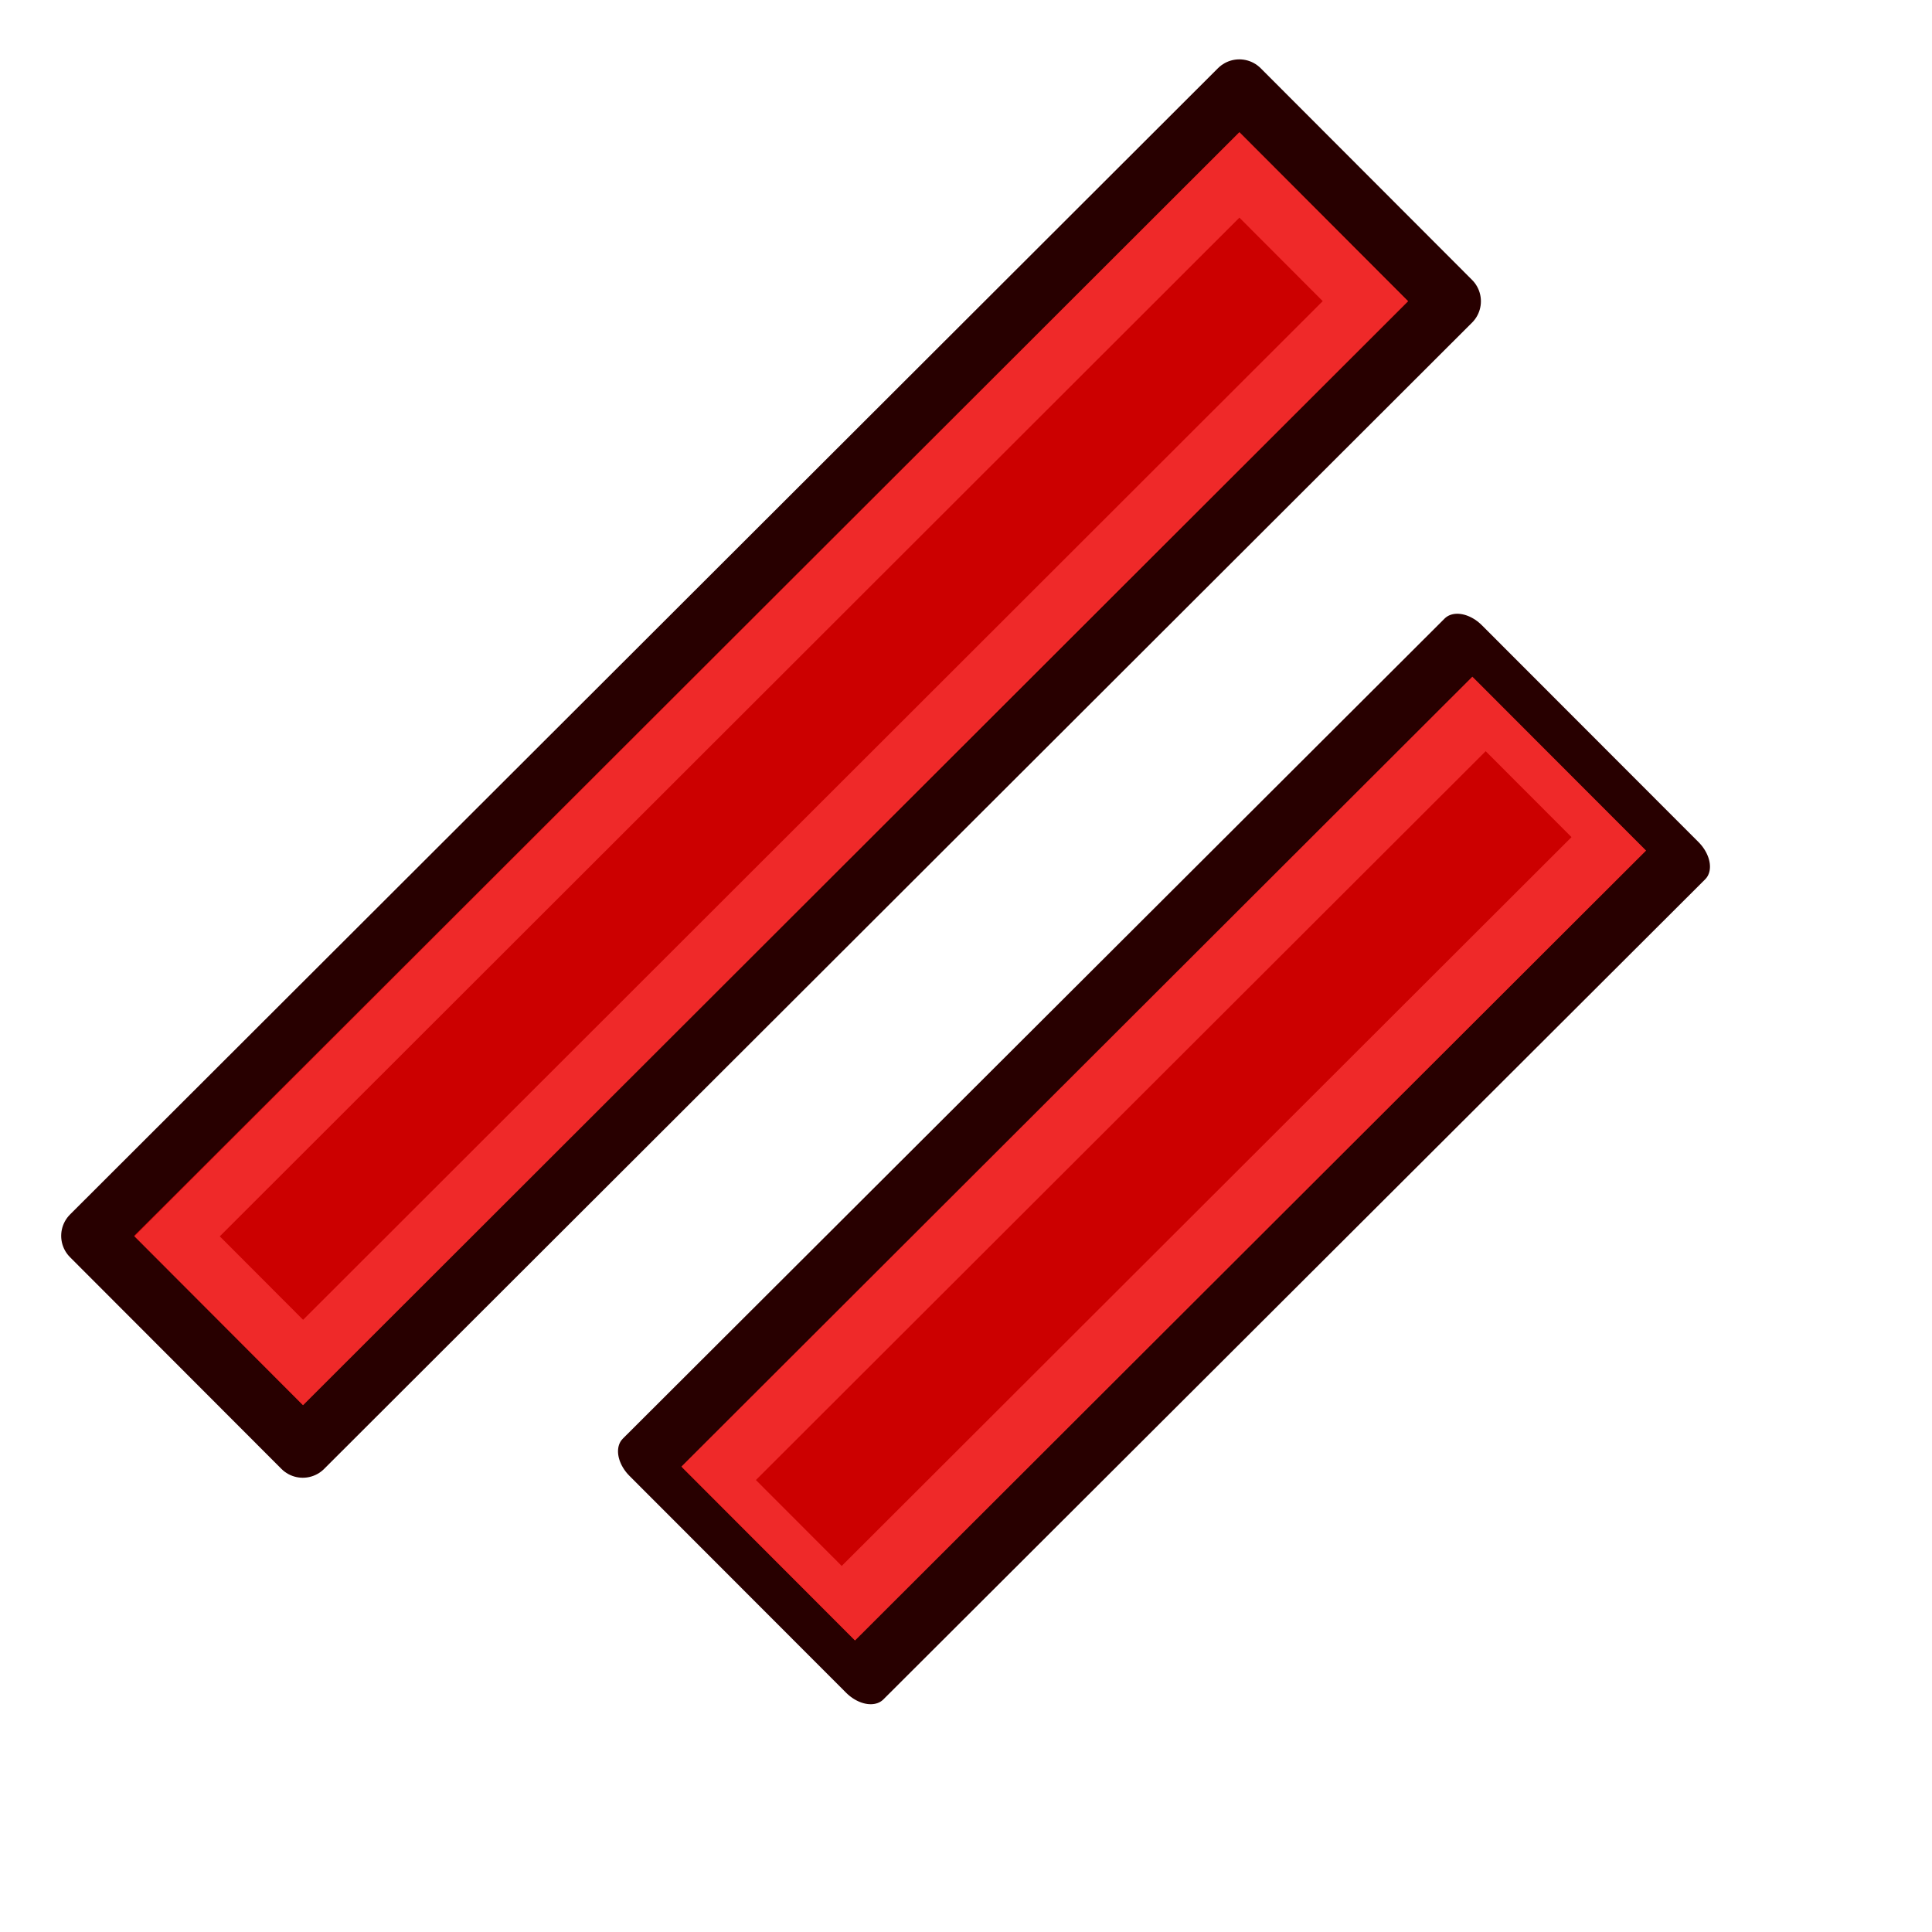 <svg xmlns="http://www.w3.org/2000/svg" xmlns:svg="http://www.w3.org/2000/svg" xmlns:xlink="http://www.w3.org/1999/xlink" id="svg2816" width="64" height="64" version="1.1"><defs id="defs2818"><linearGradient id="linearGradient3602"><stop style="stop-color:#ff2600;stop-opacity:1" id="stop3604" offset="0"/><stop style="stop-color:#ff5f00;stop-opacity:1" id="stop3606" offset="1"/></linearGradient><linearGradient id="linearGradient3608-5" x1="3.909" x2="24.818" y1="14.364" y2="14.364" gradientUnits="userSpaceOnUse" xlink:href="#linearGradient3602-7"/><linearGradient id="linearGradient3602-7"><stop style="stop-color:#c51900;stop-opacity:1" id="stop3604-1" offset="0"/><stop style="stop-color:#ff5f00;stop-opacity:1" id="stop3606-3" offset="1"/></linearGradient><linearGradient id="linearGradient3608-1" x1="3.909" x2="24.818" y1="14.364" y2="14.364" gradientUnits="userSpaceOnUse" xlink:href="#linearGradient3602-5"/><linearGradient id="linearGradient3602-5"><stop style="stop-color:#c51900;stop-opacity:1" id="stop3604-9" offset="0"/><stop style="stop-color:#ff5f00;stop-opacity:1" id="stop3606-9" offset="1"/></linearGradient><linearGradient id="linearGradient3686" x1="3.909" x2="24.818" y1="14.364" y2="14.364" gradientUnits="userSpaceOnUse" xlink:href="#linearGradient3602-5"/><linearGradient id="linearGradient3608-8" x1="3.909" x2="24.818" y1="14.364" y2="14.364" gradientUnits="userSpaceOnUse" xlink:href="#linearGradient3602-58"/><linearGradient id="linearGradient3602-58"><stop style="stop-color:#c51900;stop-opacity:1" id="stop3604-2" offset="0"/><stop style="stop-color:#ff5f00;stop-opacity:1" id="stop3606-2" offset="1"/></linearGradient><linearGradient id="linearGradient3726" x1="3.909" x2="24.818" y1="14.364" y2="14.364" gradientUnits="userSpaceOnUse" xlink:href="#linearGradient3602-58"/><linearGradient id="linearGradient3608" x1="3.909" x2="24.818" y1="14.364" y2="14.364" gradientUnits="userSpaceOnUse" xlink:href="#linearGradient3602-1"/><linearGradient id="linearGradient3602-1"><stop style="stop-color:#ff2600;stop-opacity:1" id="stop3604-22" offset="0"/><stop style="stop-color:#ff5f00;stop-opacity:1" id="stop3606-1" offset="1"/></linearGradient><linearGradient id="linearGradient3602-1-9"><stop style="stop-color:#ff2600;stop-opacity:1" id="stop3604-22-5" offset="0"/><stop style="stop-color:#ff5f00;stop-opacity:1" id="stop3606-1-4" offset="1"/></linearGradient><linearGradient id="linearGradient8395" x1="3.909" x2="24.818" y1="14.364" y2="14.364" gradientUnits="userSpaceOnUse" xlink:href="#linearGradient3602-1-9"/><linearGradient id="linearGradient3602-1-2"><stop style="stop-color:#ff2600;stop-opacity:1" id="stop3604-22-55" offset="0"/><stop style="stop-color:#ff5f00;stop-opacity:1" id="stop3606-1-8" offset="1"/></linearGradient></defs><g id="layer1"><g id="g3071" transform="rotate(-45,50.184,127.812)"><rect id="rect3770" width="53.74" height="9.911" x="78.291" y="32.982" rx="0" ry="0" transform="matrix(1,7.1938714e-4,-7.1838503e-4,1,0,0)" style="color:#000;display:inline;overflow:visible;visibility:visible;fill:#c00;fill-opacity:1;fill-rule:nonzero;stroke:#280000;stroke-width:2;stroke-linecap:square;stroke-linejoin:round;stroke-miterlimit:4;stroke-dasharray:none;stroke-dashoffset:0;stroke-opacity:1;marker:none;enable-background:accumulate"/><rect id="rect3770-3" width="49.745" height="5.907" x="80.3" y="35.02" rx="0" ry="0" transform="matrix(1,4.636052e-4,-0.001,1,0,0)" style="color:#000;display:inline;overflow:visible;visibility:visible;fill:none;stroke:#ef2929;stroke-width:2;stroke-linecap:square;stroke-linejoin:miter;stroke-miterlimit:4;stroke-dasharray:none;stroke-dashoffset:0;stroke-opacity:1;marker:none;enable-background:accumulate"/></g><g id="g3071-2" transform="matrix(0.506,-0.506,0.728,0.728,-42.329,63.897)"><rect id="rect3770-9" width="53.747" height="9.861" x="78.284" y="33.032" rx="0" ry="0" transform="matrix(1,7.1938714e-4,-7.1838503e-4,1,0,0)" style="color:#000;display:inline;overflow:visible;visibility:visible;fill:#c00;fill-opacity:1;fill-rule:nonzero;stroke:#280000;stroke-width:2;stroke-linecap:square;stroke-linejoin:round;stroke-miterlimit:4;stroke-dasharray:none;stroke-dashoffset:0;stroke-opacity:1;marker:none;enable-background:accumulate"/><rect id="rect3770-3-1" width="49.745" height="5.907" x="80.3" y="35.02" rx="0" ry="0" transform="matrix(1,4.636052e-4,-0.001,1,0,0)" style="color:#000;display:inline;overflow:visible;visibility:visible;fill:none;stroke:#ef2929;stroke-width:2;stroke-linecap:square;stroke-linejoin:miter;stroke-miterlimit:4;stroke-dasharray:none;stroke-dashoffset:0;stroke-opacity:1;marker:none;enable-background:accumulate"/></g></g></svg>